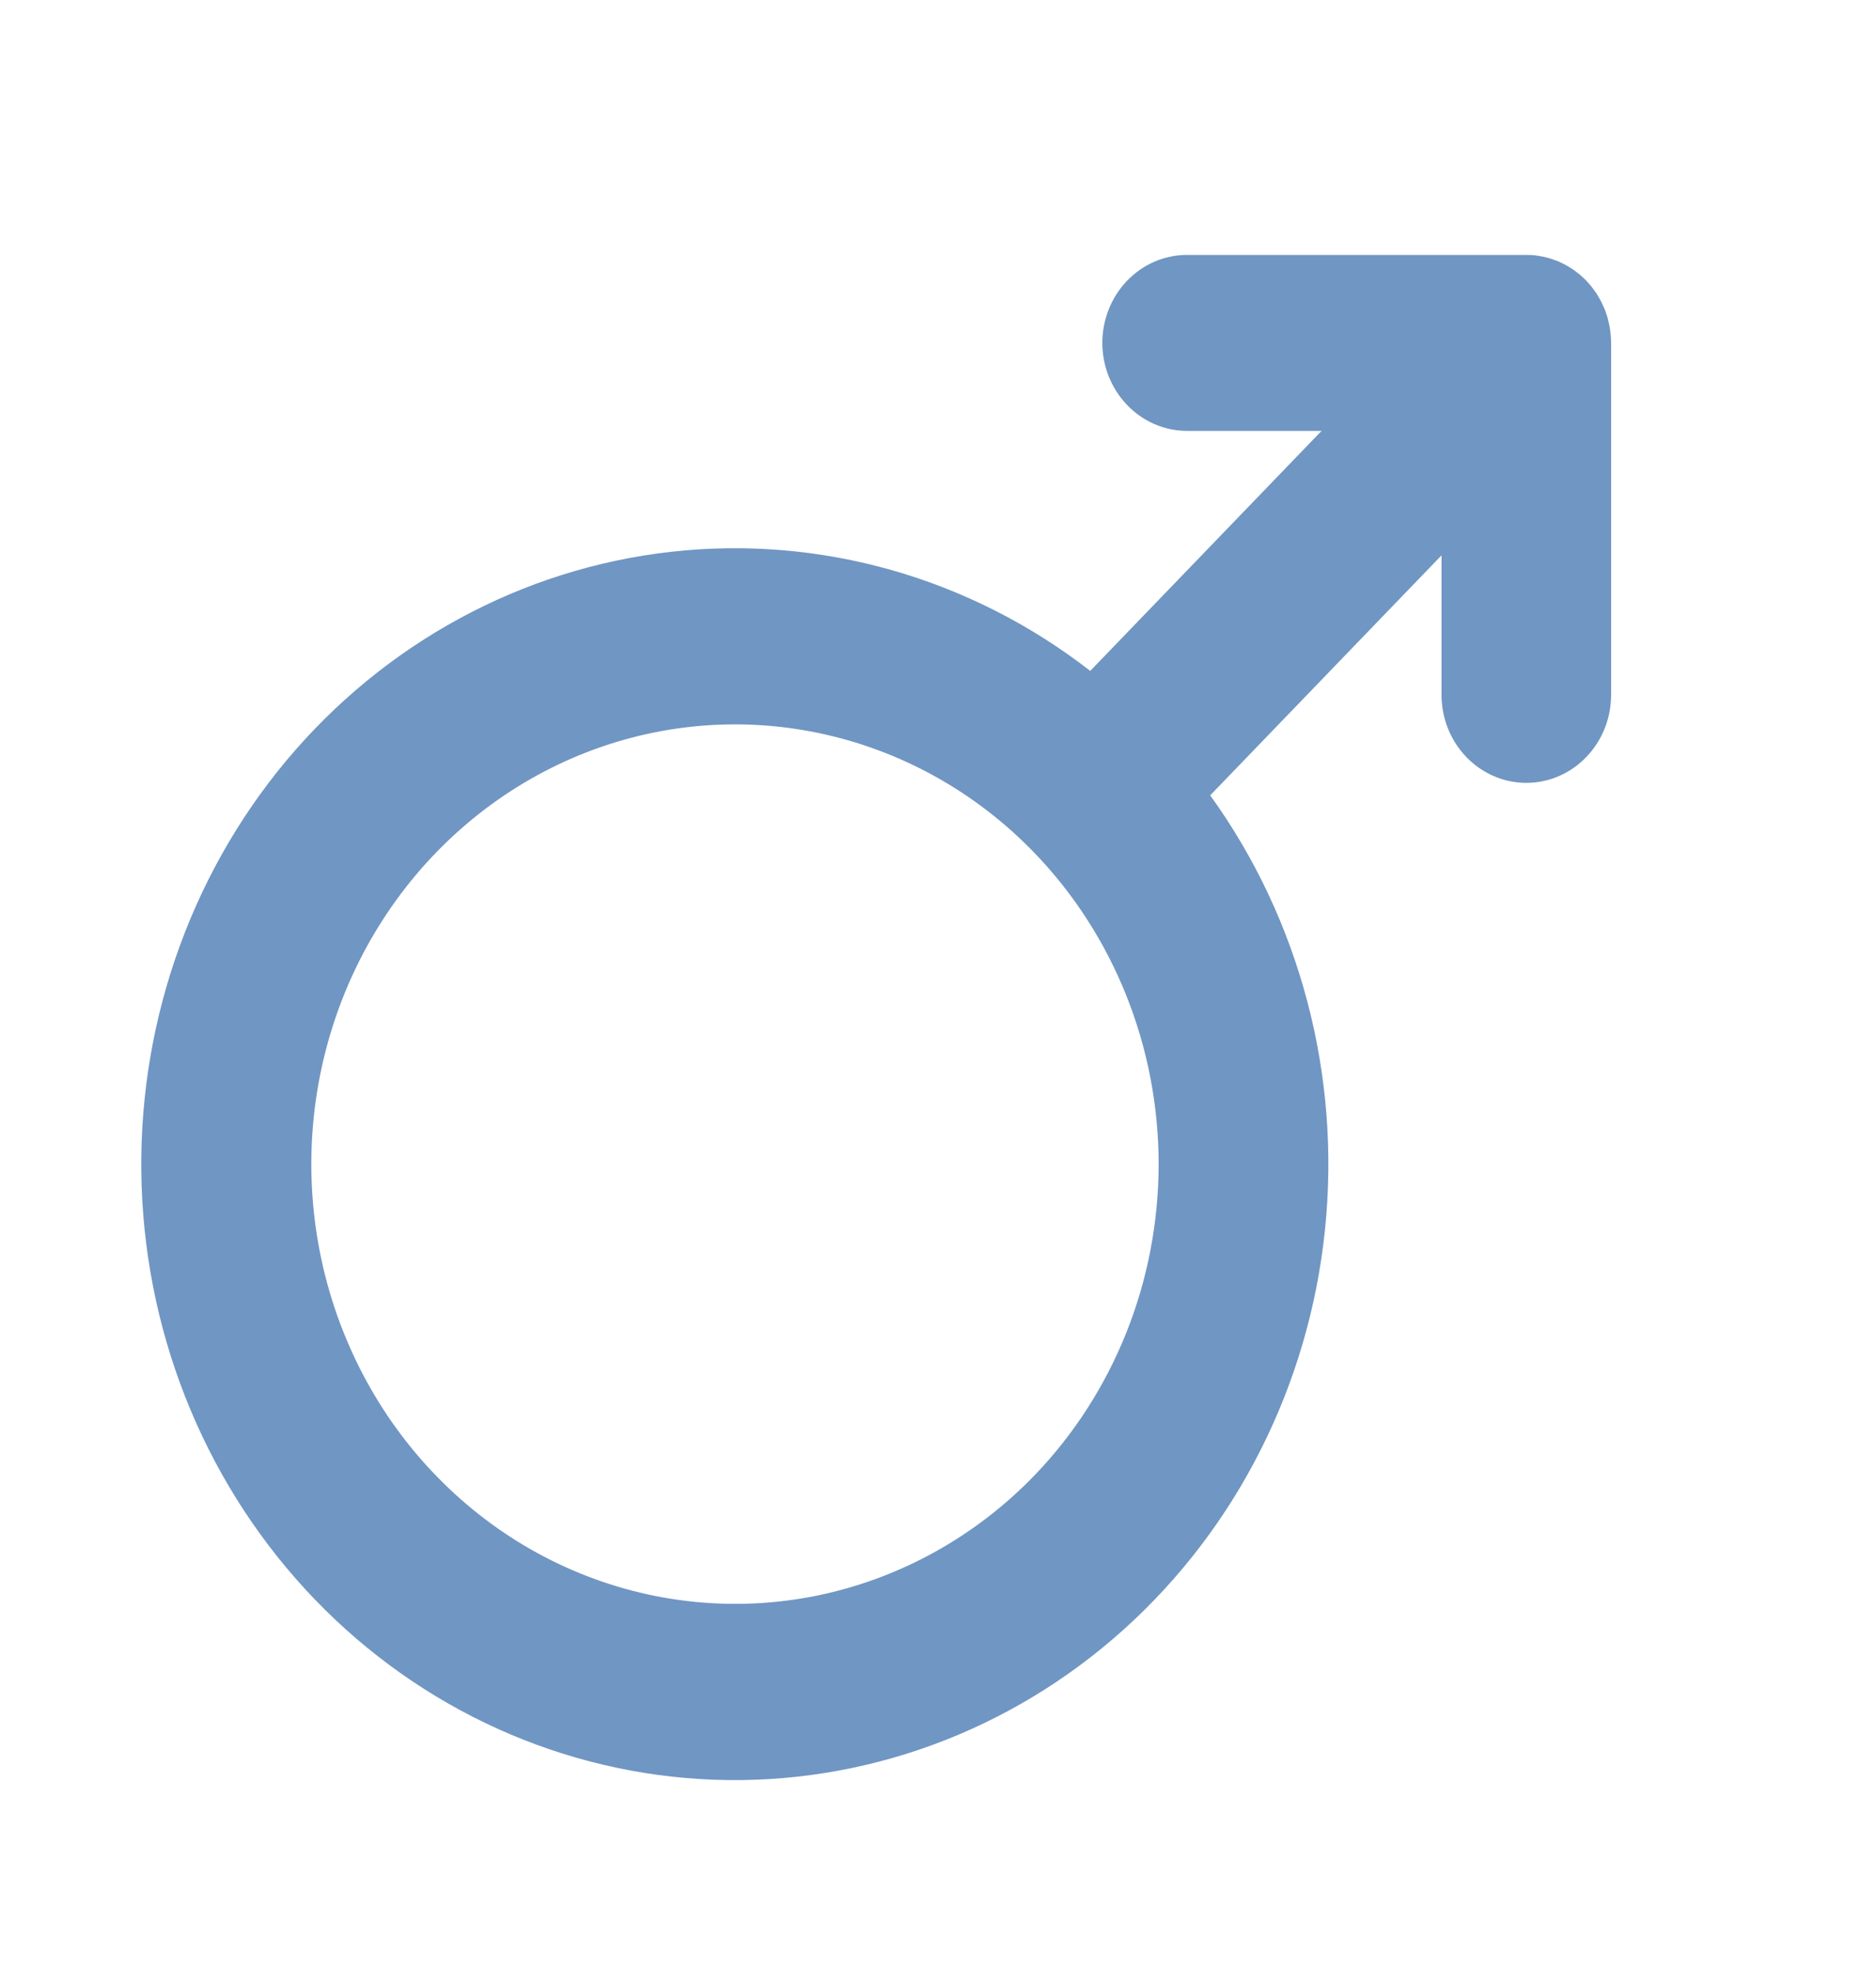 <svg width="20" height="21" viewBox="0 0 20 21" fill="none" xmlns="http://www.w3.org/2000/svg">
<path d="M17.176 3.65C17.176 3.62 17.174 3.59 17.171 3.561C17.17 3.546 17.168 3.533 17.166 3.518C17.163 3.502 17.161 3.486 17.158 3.47C17.155 3.454 17.151 3.439 17.147 3.423C17.144 3.409 17.141 3.395 17.137 3.381C17.133 3.366 17.127 3.351 17.122 3.336C17.117 3.322 17.113 3.308 17.107 3.294C17.102 3.281 17.095 3.267 17.089 3.254C17.082 3.24 17.076 3.225 17.069 3.211C17.062 3.198 17.055 3.186 17.048 3.174C17.04 3.16 17.032 3.146 17.024 3.133C17.015 3.119 17.005 3.106 16.996 3.093C16.988 3.082 16.98 3.07 16.971 3.059C16.953 3.037 16.934 3.015 16.915 2.995C16.914 2.993 16.912 2.992 16.911 2.99C16.91 2.989 16.908 2.987 16.907 2.986C16.887 2.966 16.866 2.947 16.845 2.928C16.834 2.919 16.822 2.911 16.811 2.902C16.799 2.892 16.787 2.882 16.774 2.874C16.761 2.864 16.747 2.856 16.733 2.848C16.721 2.841 16.71 2.833 16.698 2.827C16.684 2.819 16.67 2.812 16.656 2.805C16.643 2.799 16.631 2.793 16.618 2.787C16.604 2.781 16.59 2.777 16.577 2.772C16.563 2.766 16.549 2.761 16.534 2.756C16.521 2.752 16.507 2.749 16.493 2.745C16.478 2.741 16.463 2.737 16.448 2.734C16.433 2.731 16.417 2.729 16.401 2.726C16.388 2.724 16.375 2.722 16.361 2.72C16.332 2.717 16.304 2.716 16.275 2.716L16.272 2.716H12.656C12.416 2.716 12.186 2.814 12.017 2.99C11.847 3.166 11.752 3.405 11.752 3.653C11.752 3.902 11.847 4.14 12.017 4.316C12.186 4.492 12.416 4.591 12.656 4.591H14.089L11.623 7.148C10.342 6.154 8.746 5.701 7.155 5.879C5.564 6.057 4.098 6.853 3.05 8.107C2.003 9.362 1.453 10.981 1.51 12.639C1.567 14.297 2.228 15.871 3.359 17.044C4.491 18.217 6.008 18.902 7.607 18.962C9.206 19.021 10.767 18.451 11.977 17.364C13.186 16.278 13.954 14.757 14.125 13.108C14.297 11.458 13.86 9.802 12.902 8.474L15.368 5.917V7.403C15.368 7.652 15.463 7.89 15.633 8.066C15.802 8.242 16.032 8.341 16.272 8.341C16.512 8.341 16.742 8.242 16.911 8.066C17.081 7.89 17.176 7.652 17.176 7.403V3.653L17.176 3.65ZM11.03 15.718C10.399 16.372 9.593 16.818 8.717 16.999C7.841 17.179 6.933 17.086 6.107 16.731C5.282 16.377 4.577 15.776 4.08 15.006C3.584 14.235 3.319 13.33 3.319 12.403C3.319 11.477 3.584 10.571 4.08 9.801C4.577 9.03 5.282 8.43 6.107 8.075C6.933 7.72 7.841 7.627 8.717 7.808C9.593 7.988 10.399 8.434 11.03 9.089C11.877 9.968 12.352 11.16 12.352 12.403C12.352 13.646 11.877 14.838 11.03 15.718V15.718Z" fill="#7096C3"/>
</svg>
